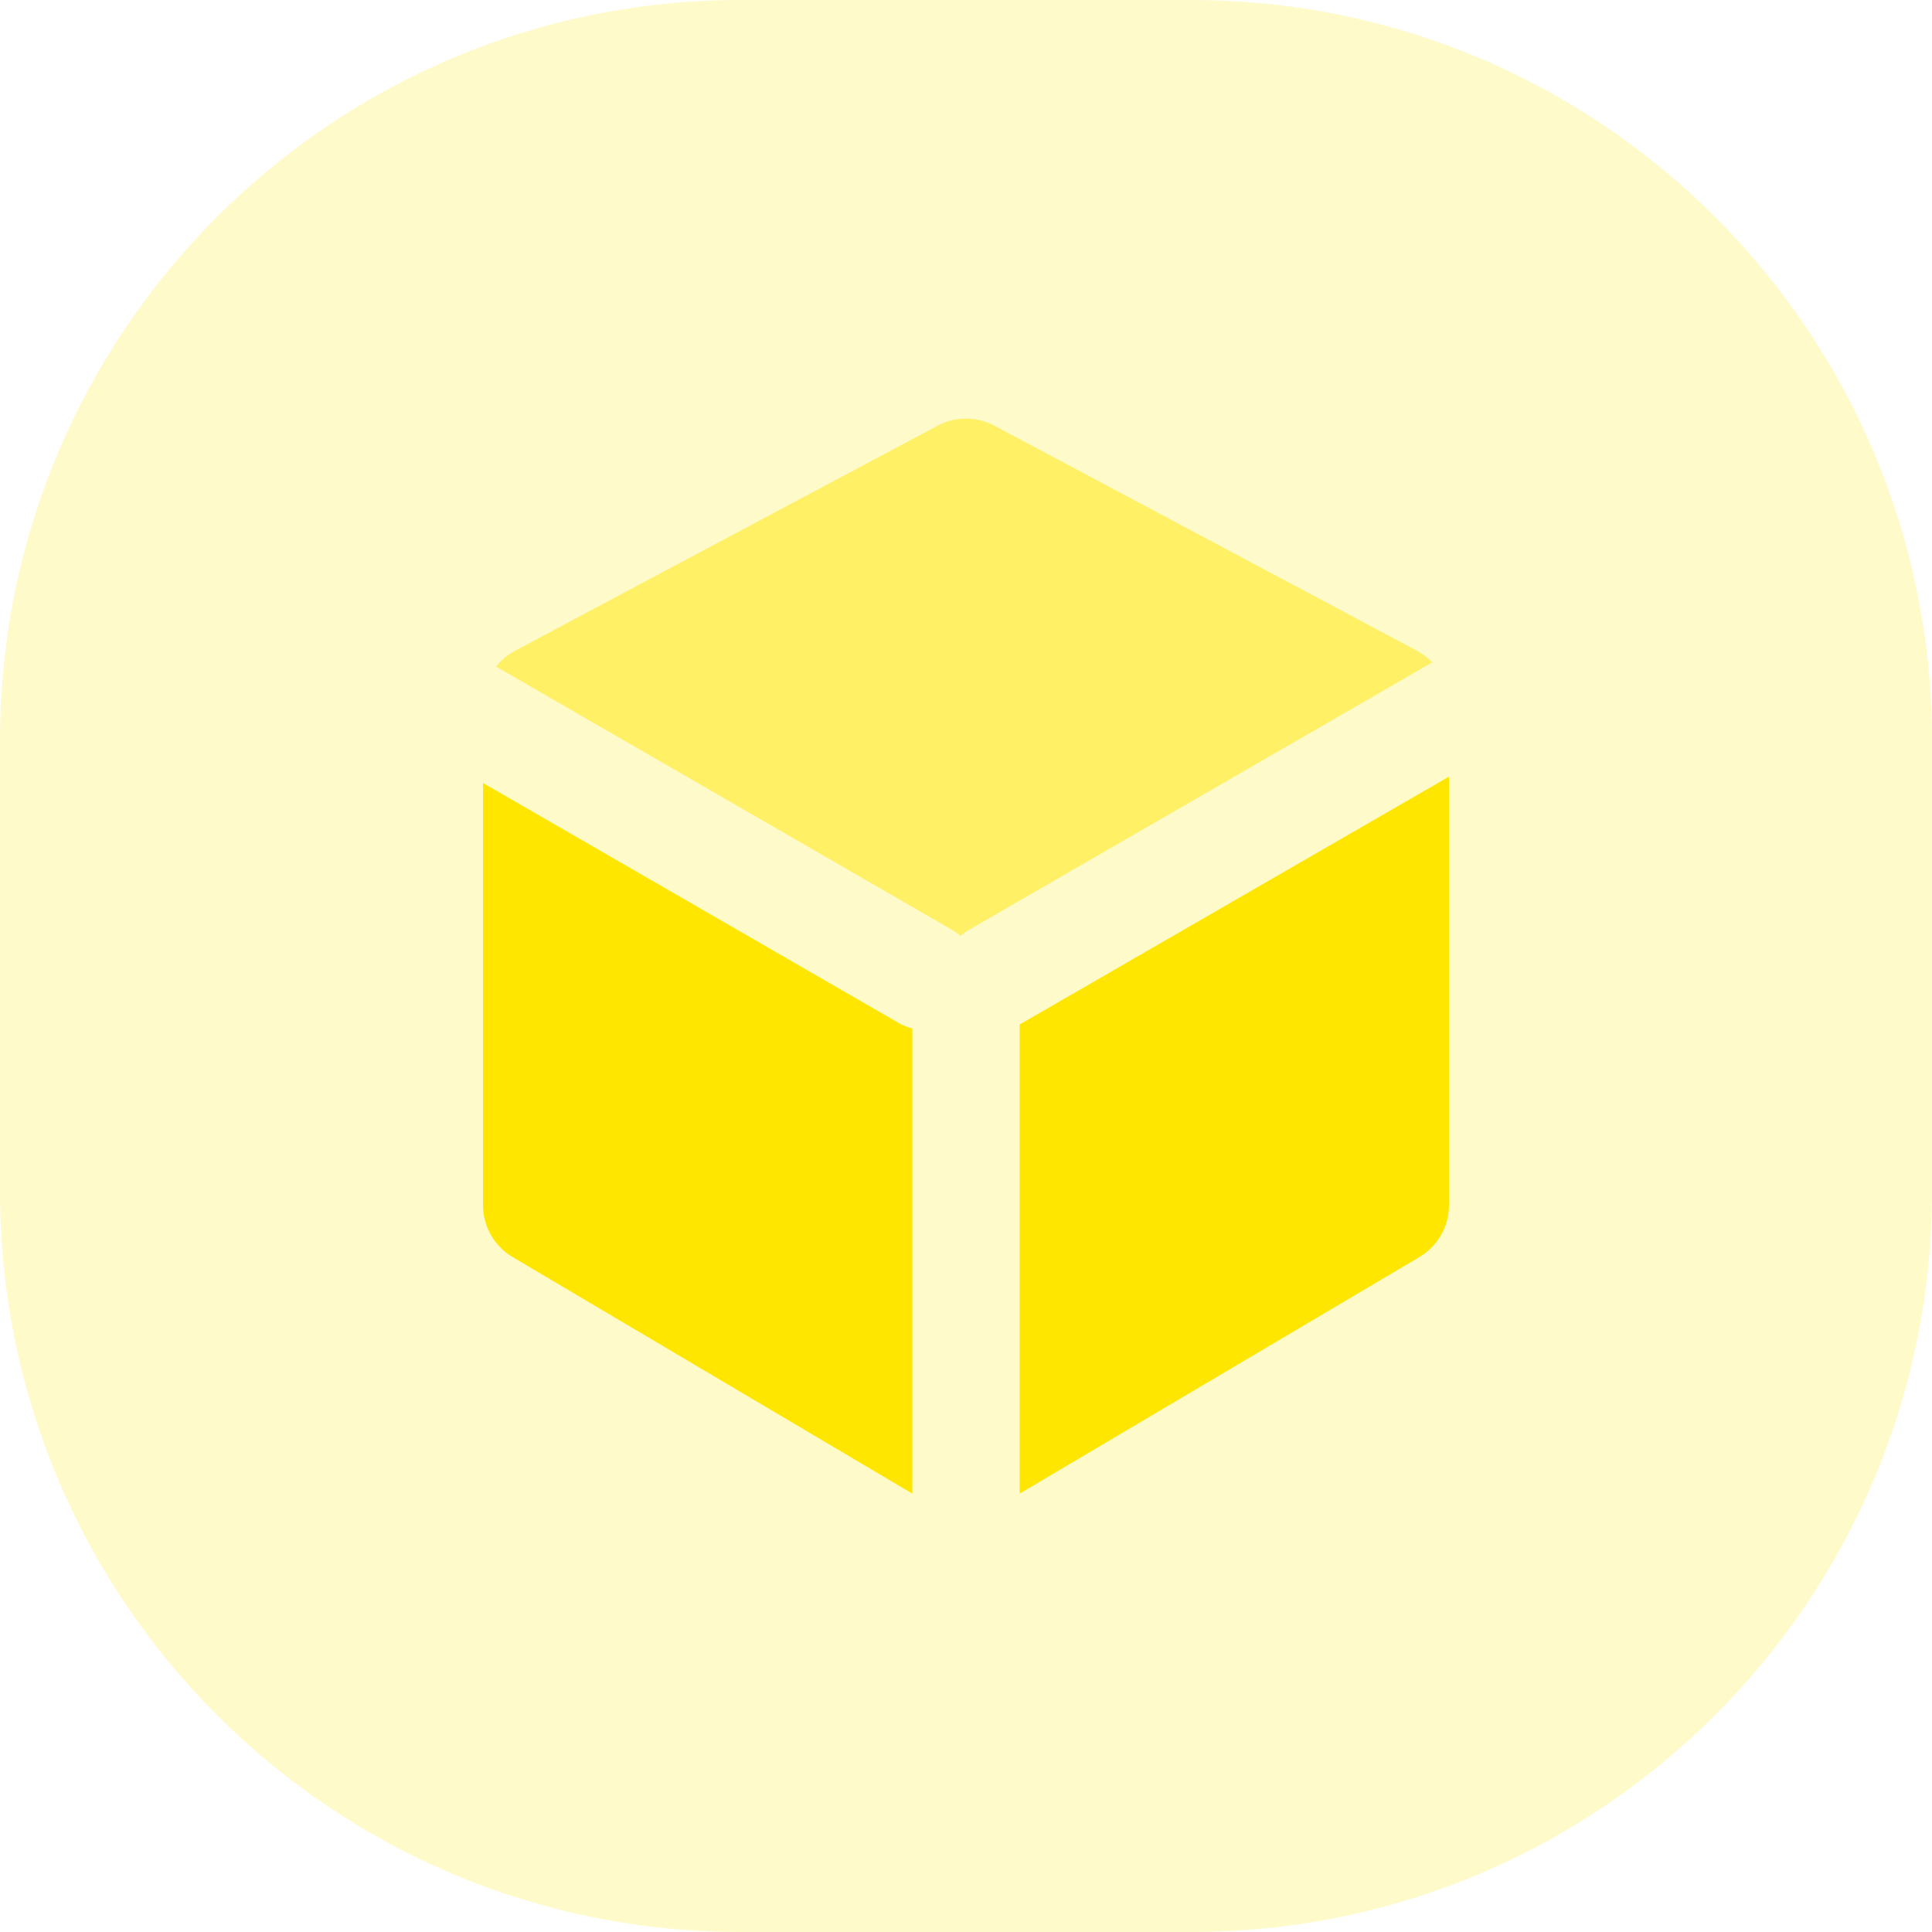 <?xml version="1.0" encoding="UTF-8"?>
<svg width="60px" height="60px" viewBox="0 0 60 60" version="1.1" xmlns="http://www.w3.org/2000/svg" xmlns:xlink="http://www.w3.org/1999/xlink">
    <title>Icon-2</title>
    <g id="页面" stroke="none" stroke-width="1" fill="none" fill-rule="evenodd">
        <g id="首页（新）备份-6" transform="translate(-736, -439)" fill="#FFE600">
            <g id="编组-38" transform="translate(274, 358)">
                <g id="编组-28" transform="translate(460, 81)">
                    <g id="Icon-2" transform="translate(2, 0)">
                        <path d="M0,30 L0,37 C0,49.703 10.297,60 23,60 L30,60 L37,60 C49.703,60 60,49.703 60,37 L60,30 L60,23 C60,10.297 49.703,0 37,0 L30,0 L23,0 C10.297,0 0,10.297 0,23 L0,30 Z" id="路径" opacity="0.21"></path>
                        <g id="编组-40" transform="translate(15, 13)">
                            <path d="M0,11.317 L12.9,18.765 C13.039,18.845 13.185,18.903 13.333,18.94 L13.333,33.385 L0.92,26.039 C0.35,25.701 0,25.088 0,24.425 L0,11.317 Z M30,11.119 L30,24.425 C30,25.088 29.65,25.701 29.08,26.039 L16.667,33.385 L16.667,18.813 C16.697,18.798 16.727,18.782 16.757,18.765 L30,11.119 Z" id="形状"></path>
                            <path d="M0.405,7.701 C0.563,7.502 0.762,7.334 0.994,7.211 L14.119,0.22 C14.669,-0.073 15.33,-0.073 15.881,0.22 L29.006,7.211 C29.185,7.306 29.344,7.428 29.48,7.57 L15.09,15.878 C14.995,15.933 14.908,15.995 14.829,16.064 C14.749,15.995 14.662,15.933 14.567,15.878 L0.405,7.701 Z" id="路径" opacity="0.499"></path>
                        </g>
                    </g>
                </g>
            </g>
        </g>
    </g>
</svg>